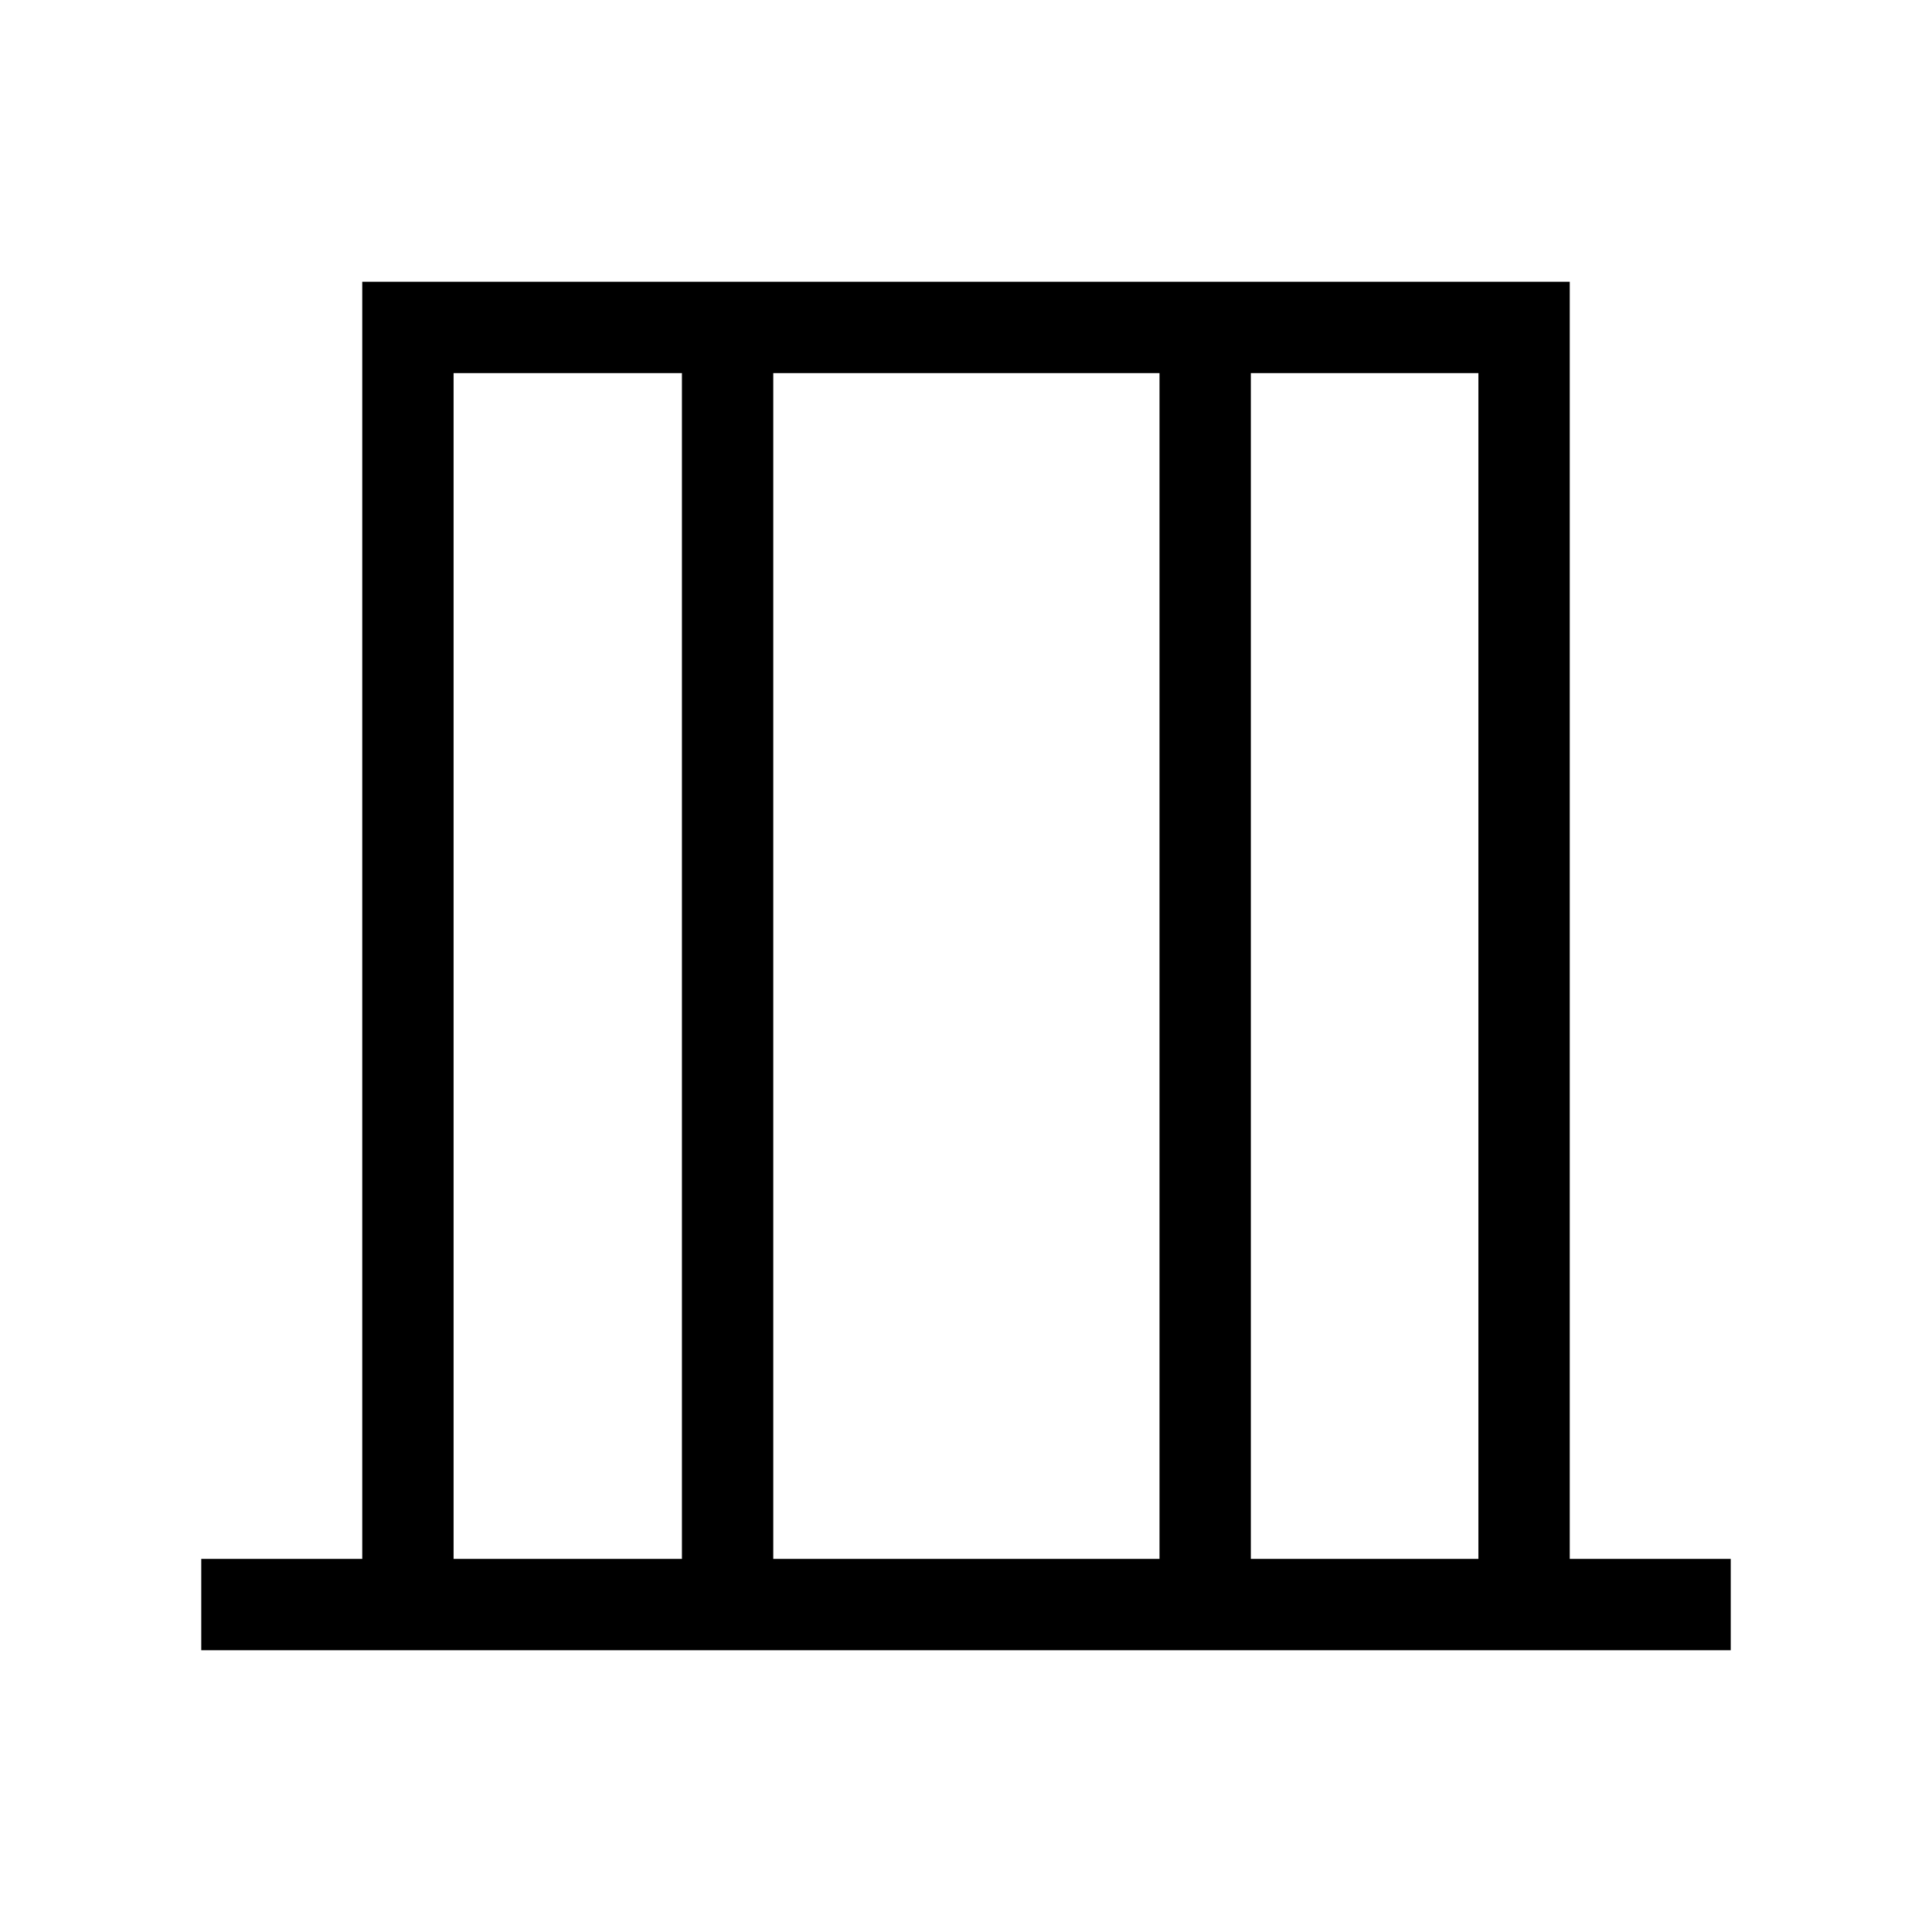 <svg xmlns="http://www.w3.org/2000/svg" width="48" height="48" viewBox="0 96 960 960"><path d="M100.001 915.999v-45.384h80V236.001h599.998v634.614h80v45.384H100.001Zm125.384-45.384h113.462v-589.23H225.385v589.23Zm158.846 0h191.923v-589.23H384.231v589.23Zm237.306 0h113.078v-589.23H621.537v589.23Zm-396.152 0v-589.23 589.23Zm509.23 0v-589.23 589.23Z"/></svg>